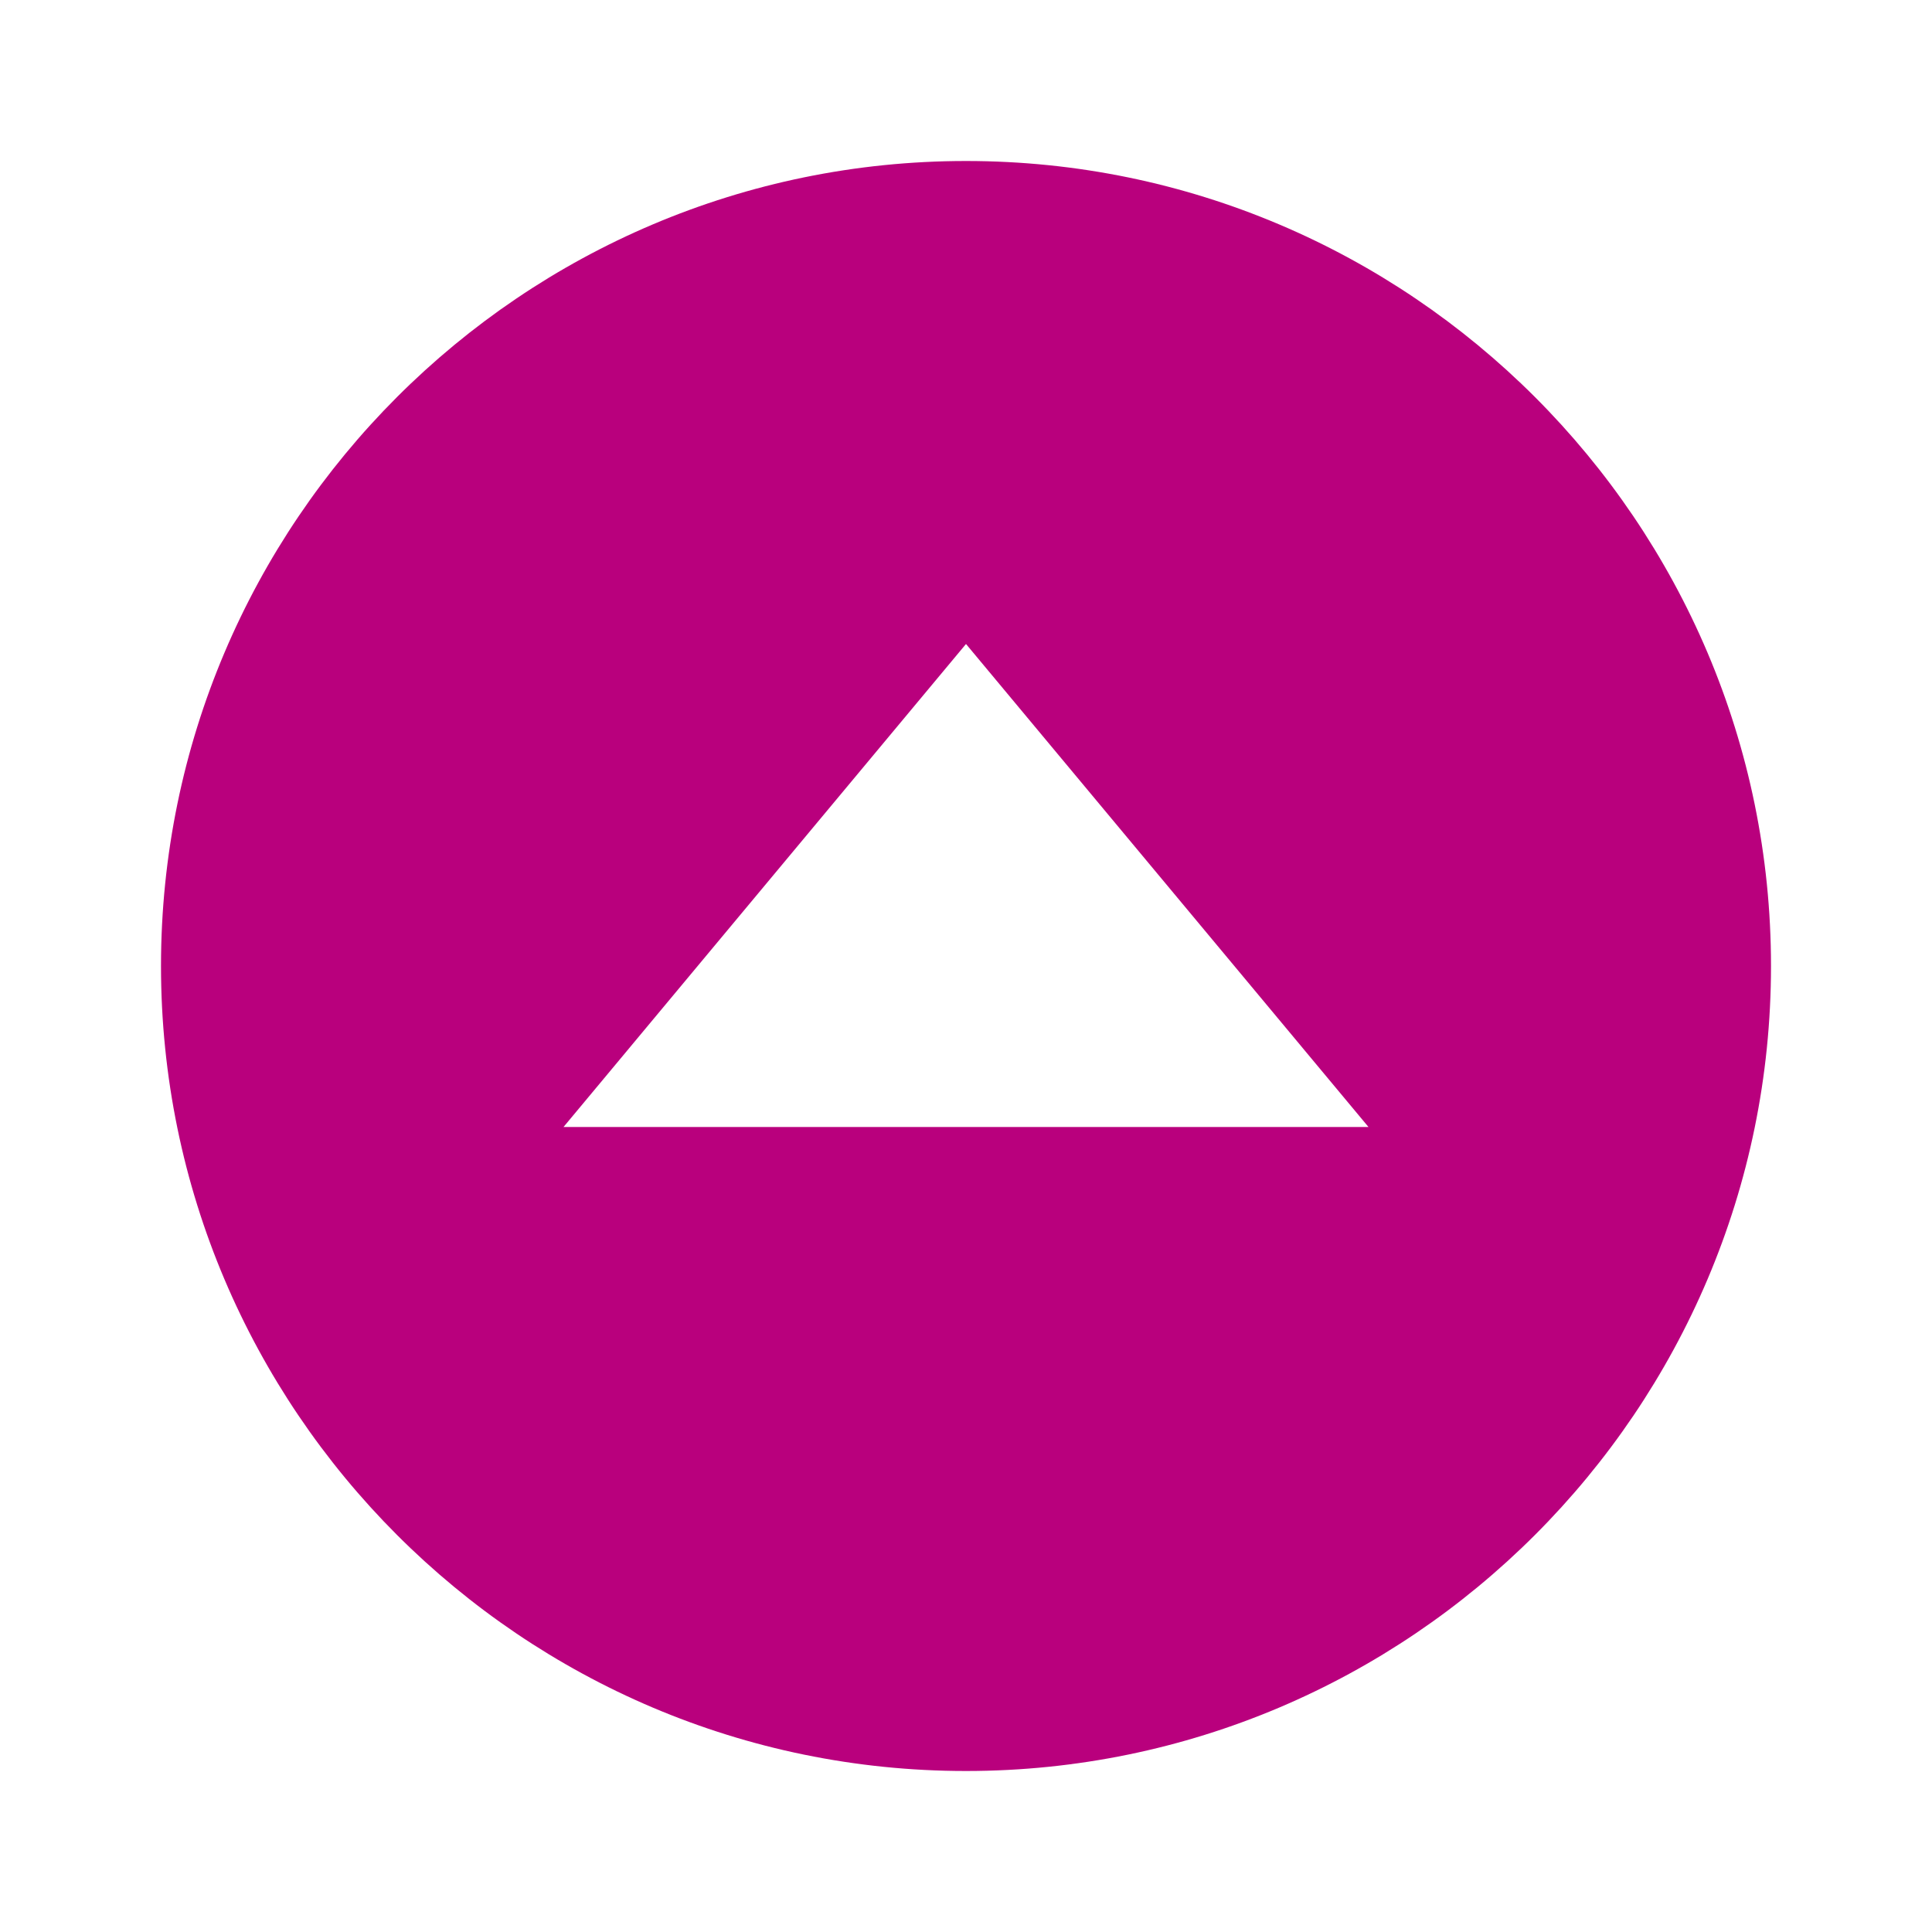 <svg xmlns="http://www.w3.org/2000/svg" width="24" height="24" viewBox="0 0 24 24" style="fill: rgba(185, 0, 125, 1);transform: ;msFilter:;"><path d="M12 2C6.485 2 2 6.486 2 12s4.485 10 10 10c5.514 0 10-4.486 10-10S17.514 2 12 2zM7 14l5-6 5 6H7z"></path></svg>
